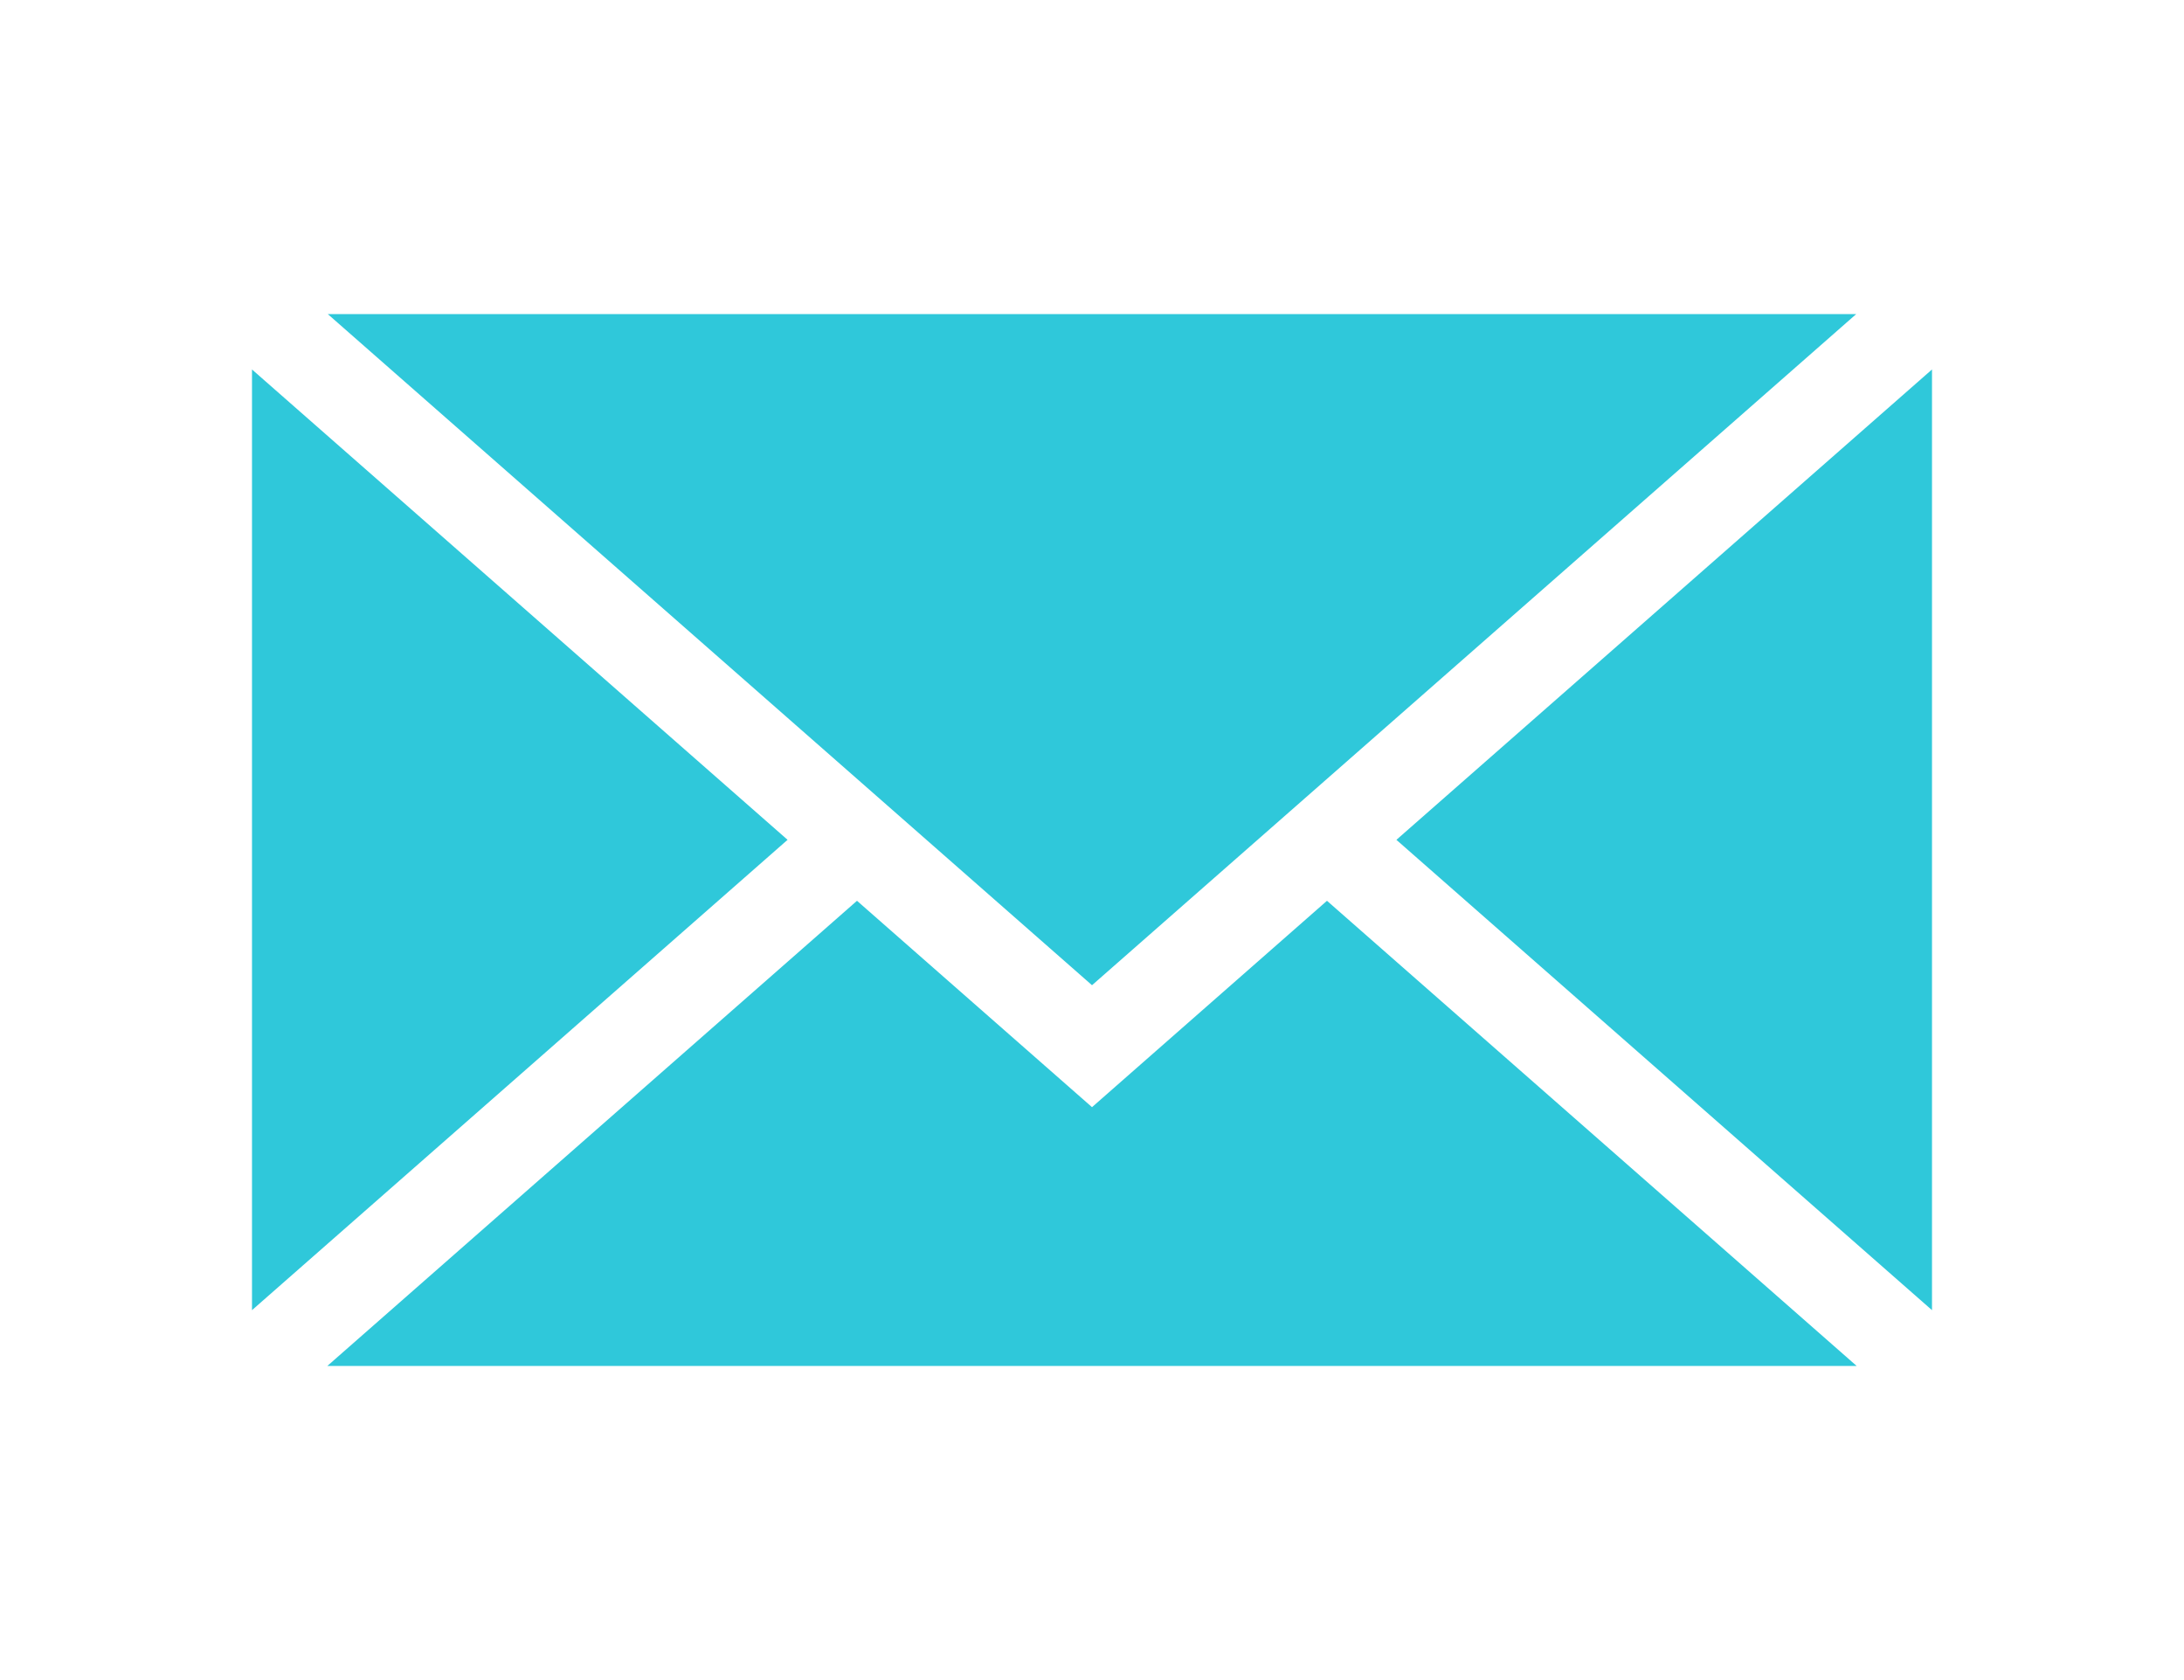 <?xml version="1.0" encoding="iso-8859-1"?>
<!-- Generator: Adobe Illustrator 18.1.1, SVG Export Plug-In . SVG Version: 6.00 Build 0)  -->
<svg version="1.1" id="Capa_1" xmlns="http://www.w3.org/2000/svg" xmlns:xlink="http://www.w3.org/1999/xlink" x="0px" y="0px"
	height="20px" width="26px" fill="#2FC8DA" viewBox="0 0 437.676 437.676" style="enable-background:new 0 0 437.676 437.676;" xml:space="preserve">
<g>
	<polygon style="fill:#2FC8DA;" points="218.841,256.659 19.744,81.824 417.931,81.824 	"/>
	<polygon style="fill:#2FC8DA;" points="139.529,218.781 0,341.311 0,96.252 	"/>
	<polygon style="fill:#2FC8DA;" points="157.615,234.665 218.841,288.427 280.055,234.665 418.057,355.852 19.619,355.852 	"/>
	<polygon style="fill:#2FC8DA;" points="298.141,218.787 437.676,96.252 437.676,341.311 	"/>
</g>

</svg>
